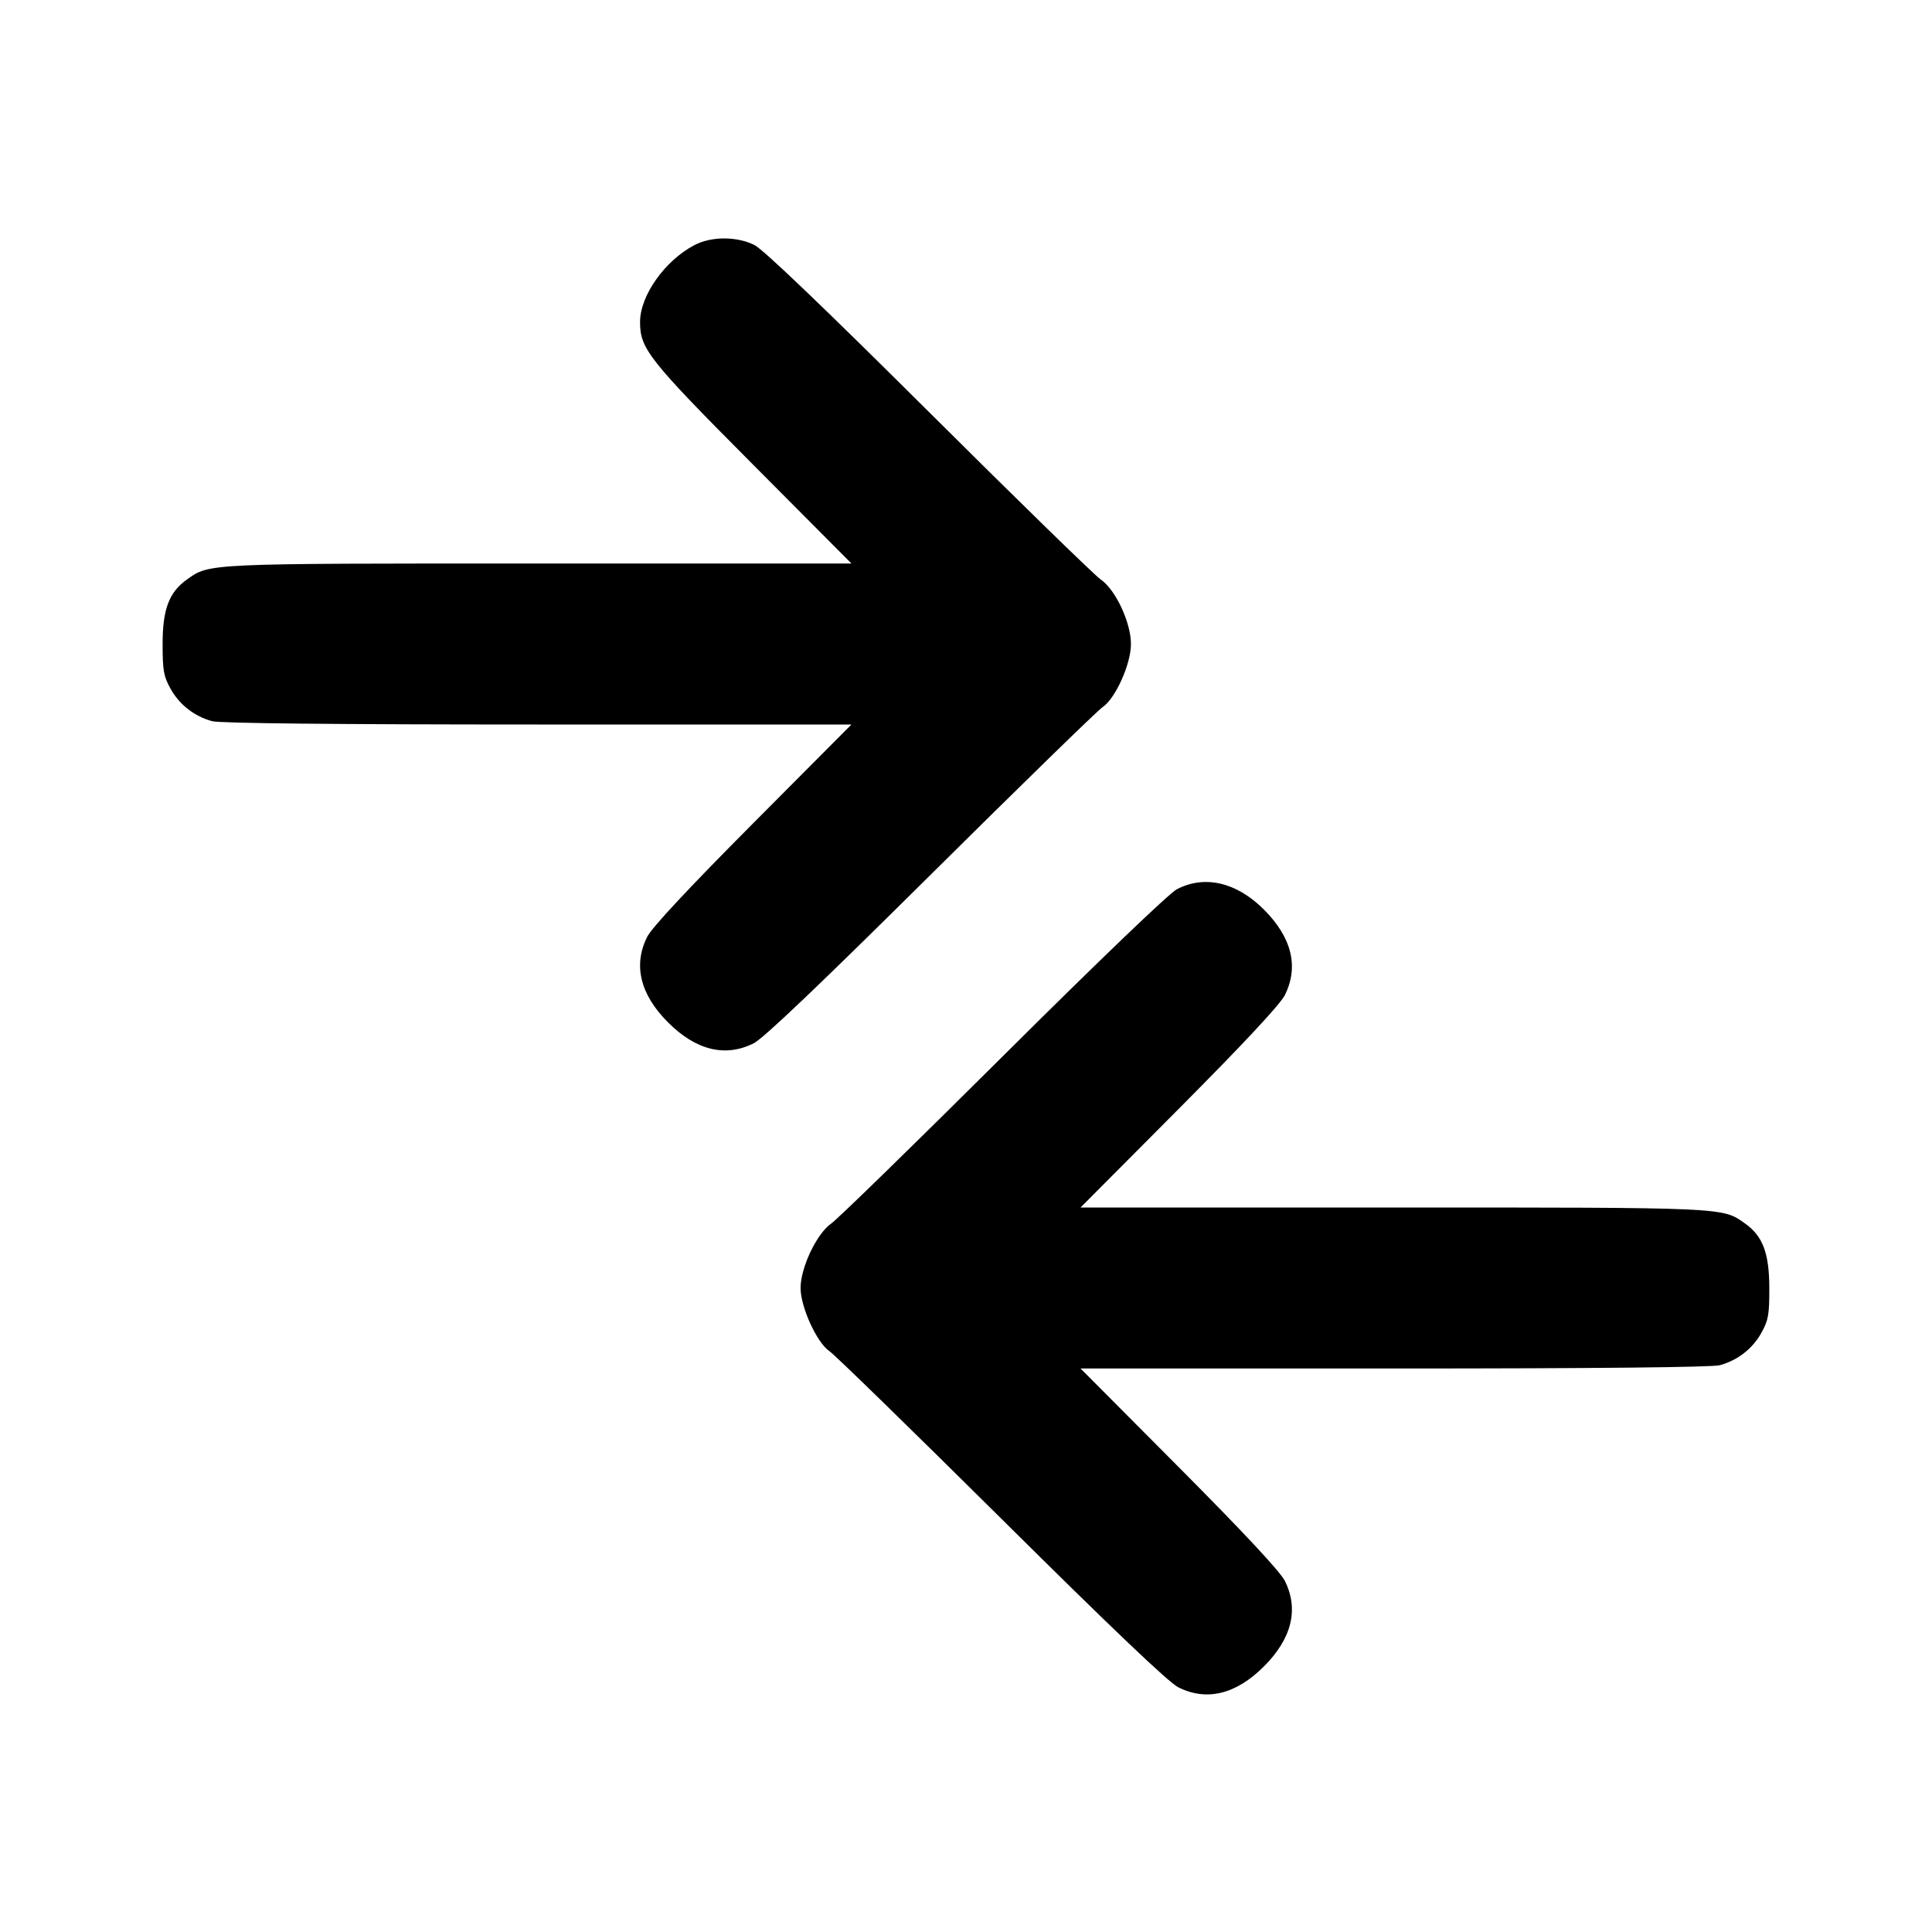 <svg xmlns="http://www.w3.org/2000/svg" width="24" height="24" viewBox="0 0 24 24" fill="none" stroke="currentColor" stroke-width="2" stroke-linecap="round" stroke-linejoin="round" class="icon icon-tabler icons-tabler-outline icon-tabler-arrows-diff"><path d="M8.626 3.045 C 8.257 3.239,7.951 3.673,7.951 4.000 C 7.951 4.333,8.056 4.467,9.353 5.770 L 10.577 7.000 6.695 7.000 C 2.539 7.000,2.605 6.997,2.322 7.199 C 2.100 7.357,2.020 7.568,2.020 8.000 C 2.020 8.331,2.033 8.403,2.120 8.558 C 2.230 8.755,2.414 8.898,2.635 8.959 C 2.728 8.985,4.190 9.000,6.679 9.000 L 10.577 9.000 9.353 10.230 C 8.548 11.039,8.099 11.521,8.040 11.637 C 7.863 11.989,7.952 12.354,8.299 12.701 C 8.646 13.048,9.011 13.137,9.363 12.960 C 9.484 12.899,10.182 12.234,11.561 10.866 C 12.673 9.763,13.634 8.826,13.696 8.785 C 13.856 8.678,14.049 8.250,14.049 8.000 C 14.049 7.734,13.858 7.325,13.675 7.200 C 13.601 7.150,12.640 6.213,11.540 5.118 C 10.232 3.817,9.482 3.099,9.372 3.044 C 9.152 2.934,8.835 2.935,8.626 3.045 M14.620 11.046 C 14.525 11.095,13.652 11.932,12.460 13.118 C 11.360 14.213,10.399 15.150,10.325 15.200 C 10.147 15.322,9.945 15.747,9.945 16.000 C 9.945 16.237,10.148 16.681,10.304 16.785 C 10.366 16.826,11.327 17.763,12.439 18.866 C 13.818 20.234,14.516 20.899,14.637 20.960 C 14.989 21.137,15.354 21.048,15.701 20.701 C 16.048 20.354,16.137 19.989,15.960 19.637 C 15.901 19.521,15.452 19.039,14.647 18.230 L 13.423 17.000 17.321 17.000 C 19.810 17.000,21.272 16.985,21.365 16.959 C 21.586 16.898,21.770 16.755,21.880 16.558 C 21.967 16.402,21.980 16.332,21.979 16.000 C 21.978 15.567,21.898 15.355,21.678 15.199 C 21.395 14.997,21.461 15.000,17.305 15.000 L 13.423 15.000 14.647 13.770 C 15.452 12.961,15.901 12.479,15.960 12.363 C 16.137 12.011,16.048 11.646,15.701 11.299 C 15.361 10.959,14.967 10.867,14.620 11.046 " stroke="none" fill="black" fill-rule="evenodd"></path></svg>